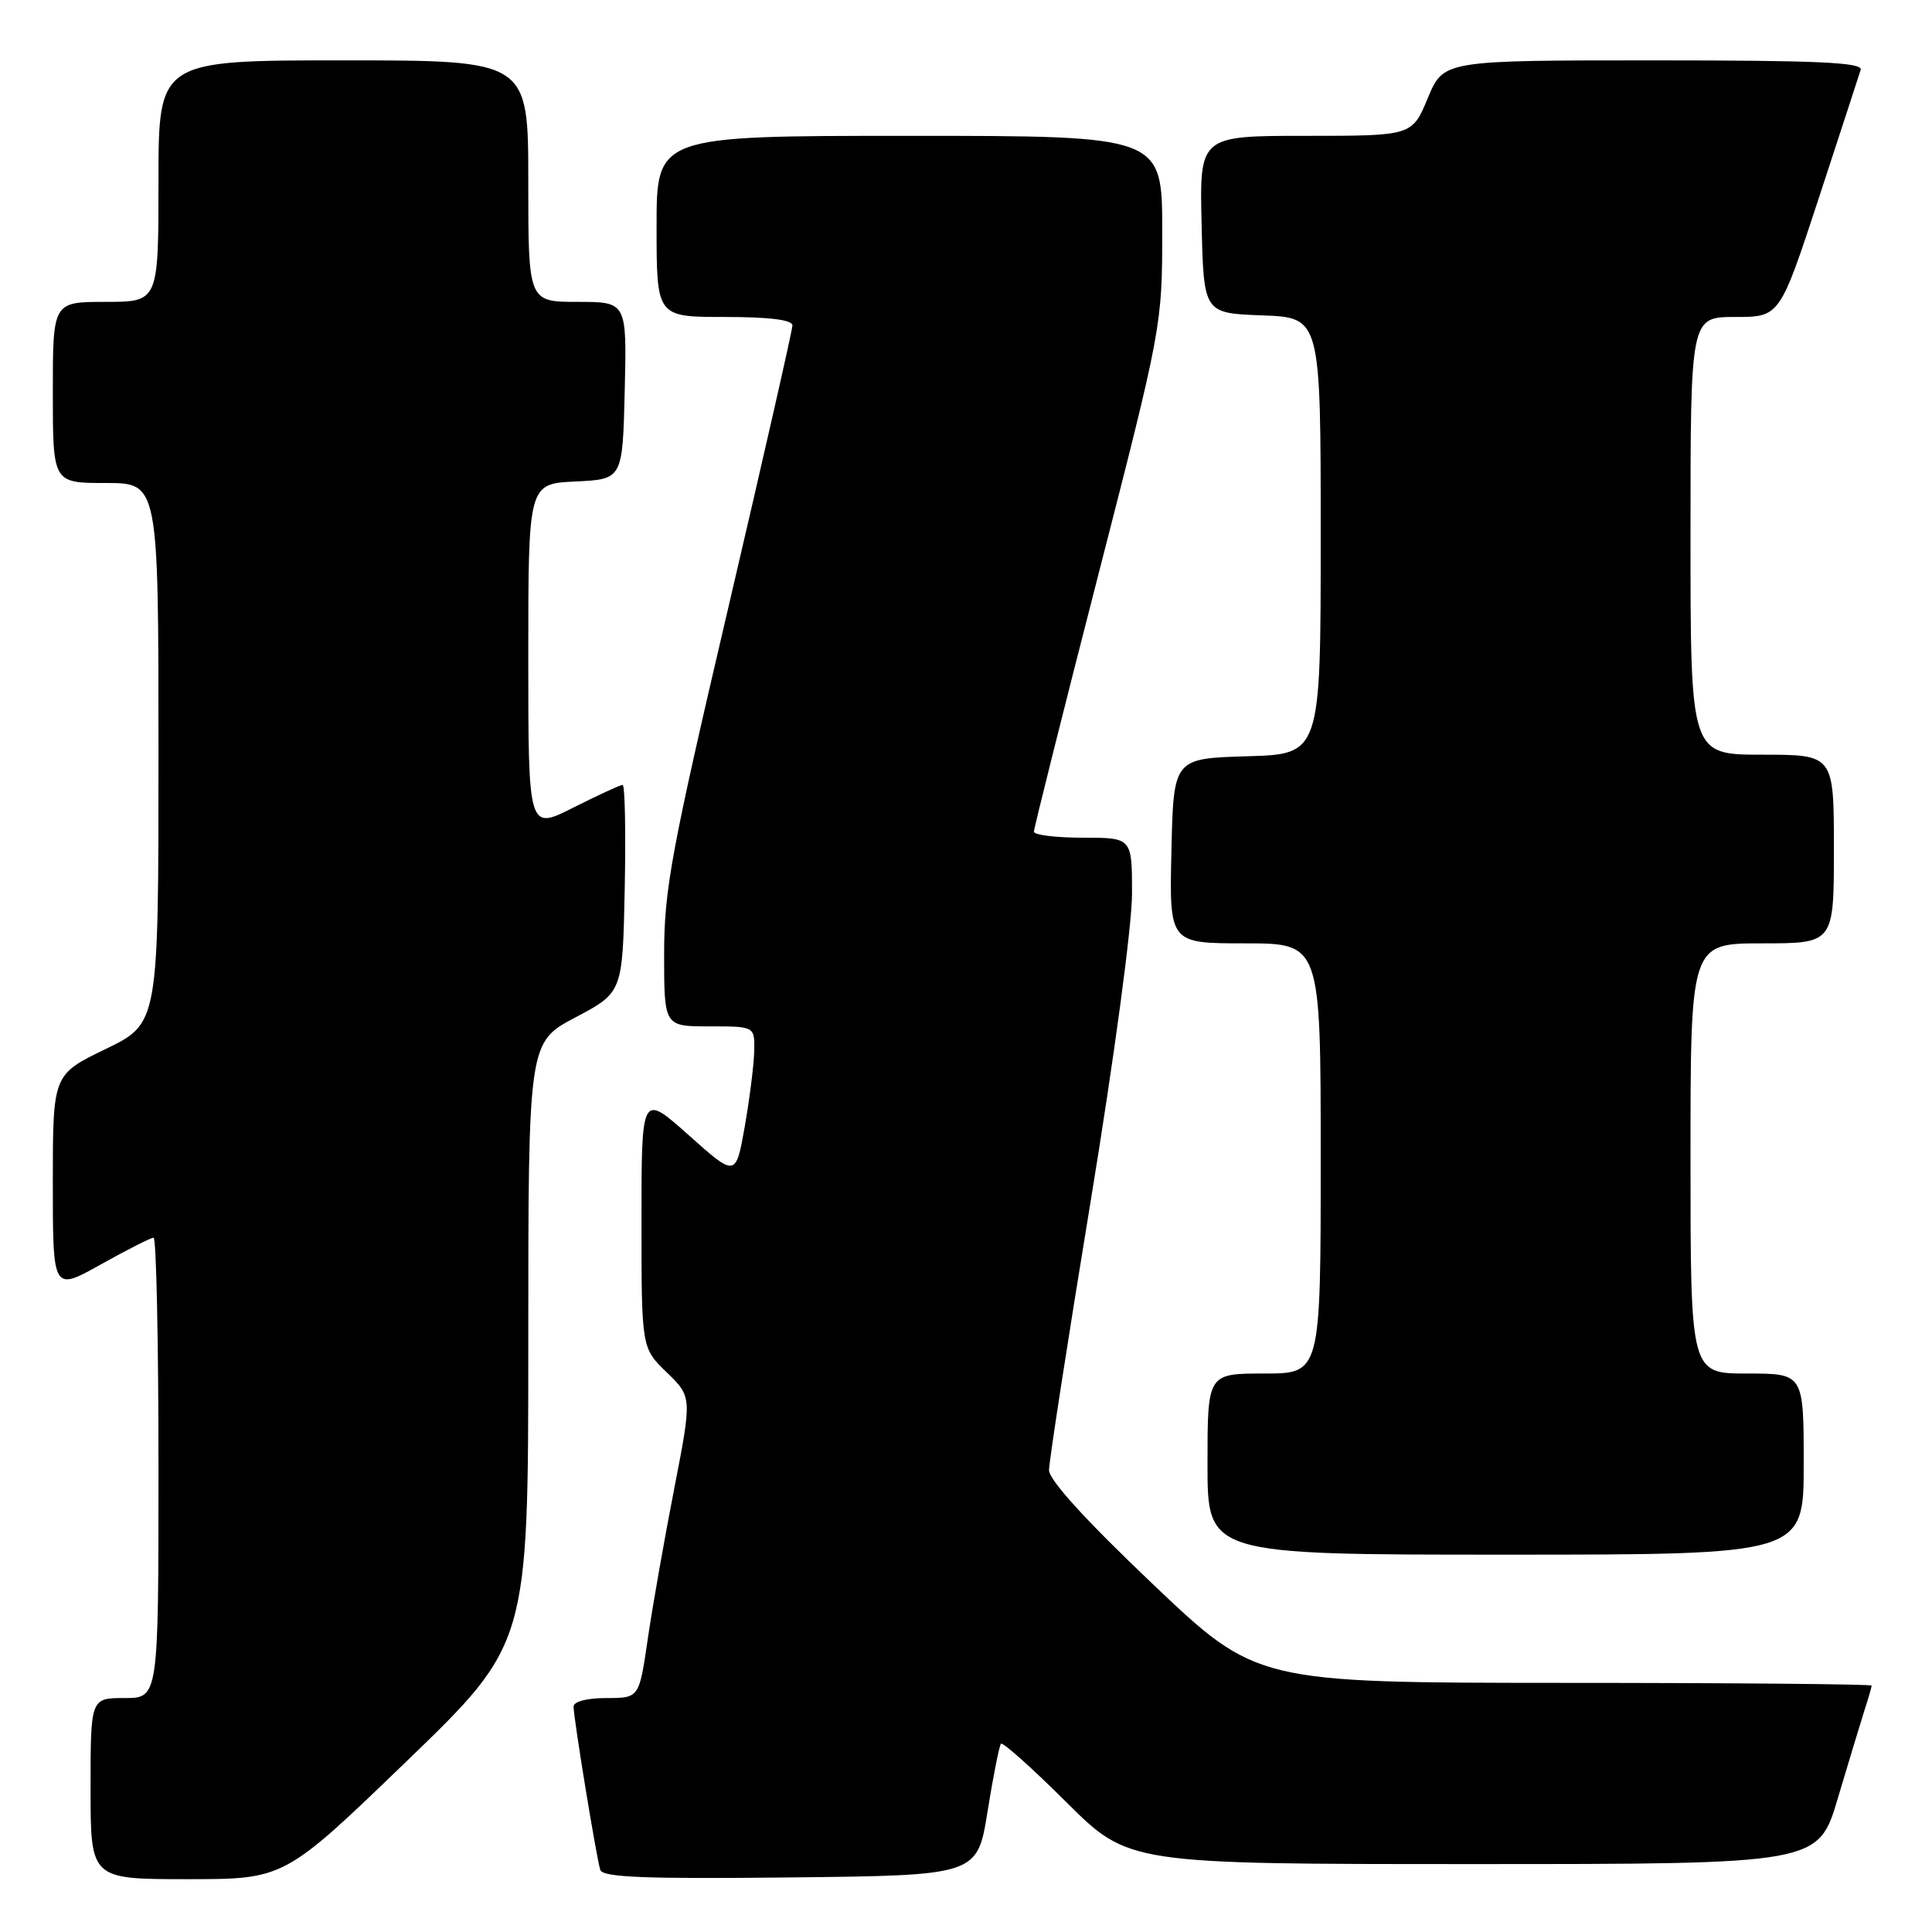 <?xml version="1.0" encoding="UTF-8" standalone="no"?>
<!DOCTYPE svg PUBLIC "-//W3C//DTD SVG 1.1//EN" "http://www.w3.org/Graphics/SVG/1.1/DTD/svg11.dtd" >
<svg xmlns="http://www.w3.org/2000/svg" xmlns:xlink="http://www.w3.org/1999/xlink" version="1.1" viewBox="0 0 256 256">
 <g >
 <path fill="currentColor"
d=" M 53.84 233.41 C 70.00 217.82 70.00 217.82 70.00 177.96 C 70.00 138.11 70.00 138.11 76.25 134.81 C 82.50 131.50 82.50 131.50 82.78 117.75 C 82.93 110.19 82.81 104.00 82.50 104.00 C 82.19 104.00 79.26 105.36 75.97 107.01 C 70.00 110.03 70.00 110.03 70.00 87.06 C 70.00 64.10 70.00 64.10 76.25 63.80 C 82.50 63.50 82.50 63.50 82.78 51.75 C 83.06 40.00 83.06 40.00 76.53 40.00 C 70.00 40.00 70.00 40.00 70.00 24.00 C 70.00 8.00 70.00 8.00 45.50 8.00 C 21.00 8.00 21.00 8.00 21.00 24.00 C 21.00 40.00 21.00 40.00 14.00 40.00 C 7.00 40.00 7.00 40.00 7.00 52.00 C 7.00 64.00 7.00 64.00 14.00 64.00 C 21.00 64.00 21.00 64.00 21.00 99.81 C 21.00 135.61 21.00 135.61 14.00 139.00 C 7.00 142.39 7.00 142.39 7.00 156.74 C 7.00 171.10 7.00 171.10 13.35 167.55 C 16.84 165.60 19.99 164.00 20.35 164.00 C 20.71 164.00 21.00 177.72 21.00 194.50 C 21.00 225.00 21.00 225.00 16.50 225.00 C 12.00 225.00 12.00 225.00 12.00 237.00 C 12.00 249.00 12.00 249.00 24.84 249.00 C 37.68 249.00 37.68 249.00 53.84 233.41 Z  M 130.86 240.00 C 131.61 235.32 132.41 231.30 132.64 231.05 C 132.87 230.81 136.77 234.29 141.30 238.80 C 149.54 247.00 149.54 247.00 195.24 247.00 C 240.94 247.00 240.94 247.00 243.53 238.25 C 244.96 233.44 246.55 228.20 247.06 226.60 C 247.58 225.01 248.00 223.54 248.00 223.35 C 248.00 223.16 229.66 222.99 207.25 222.99 C 166.50 222.97 166.50 222.97 152.75 209.90 C 143.88 201.47 139.00 196.11 139.00 194.80 C 139.00 193.68 141.47 177.70 144.50 159.28 C 147.65 140.09 150.00 122.63 150.00 118.39 C 150.00 111.00 150.00 111.00 143.50 111.00 C 139.93 111.00 137.00 110.64 137.00 110.20 C 137.00 109.76 140.82 94.50 145.50 76.29 C 153.96 43.33 154.00 43.13 154.00 30.59 C 154.00 18.00 154.00 18.00 120.50 18.00 C 87.00 18.00 87.00 18.00 87.00 30.00 C 87.00 42.00 87.00 42.00 96.00 42.00 C 101.96 42.00 105.00 42.38 105.00 43.12 C 105.00 43.73 101.17 60.57 96.50 80.53 C 88.95 112.78 88.00 117.89 88.00 126.41 C 88.00 136.00 88.00 136.00 94.00 136.00 C 100.00 136.00 100.00 136.00 99.94 139.25 C 99.90 141.04 99.34 145.53 98.69 149.24 C 97.50 155.99 97.50 155.99 91.25 150.41 C 85.00 144.84 85.00 144.84 85.00 161.72 C 85.00 178.61 85.00 178.61 88.35 181.85 C 91.70 185.10 91.70 185.10 89.33 197.30 C 88.02 204.01 86.44 212.99 85.82 217.25 C 84.69 225.00 84.69 225.00 80.34 225.00 C 77.79 225.00 76.00 225.46 76.00 226.13 C 76.00 227.65 79.03 246.18 79.54 247.77 C 79.86 248.76 85.42 248.98 104.73 248.77 C 129.50 248.50 129.50 248.50 130.86 240.00 Z  M 239.00 194.00 C 239.00 182.00 239.00 182.00 231.50 182.00 C 224.00 182.00 224.00 182.00 224.00 153.50 C 224.00 125.00 224.00 125.00 233.50 125.00 C 243.00 125.00 243.00 125.00 243.00 112.50 C 243.00 100.00 243.00 100.00 233.50 100.00 C 224.00 100.00 224.00 100.00 224.00 71.00 C 224.00 42.00 224.00 42.00 229.92 42.00 C 235.83 42.00 235.83 42.00 241.00 26.25 C 243.84 17.59 246.33 9.94 246.55 9.25 C 246.85 8.27 240.91 8.00 219.10 8.00 C 191.27 8.00 191.27 8.00 189.19 13.00 C 187.11 18.00 187.11 18.00 173.02 18.00 C 158.94 18.00 158.94 18.00 159.22 29.75 C 159.50 41.50 159.50 41.50 167.25 41.79 C 175.00 42.08 175.00 42.08 175.00 71.01 C 175.00 99.93 175.00 99.93 165.25 100.21 C 155.50 100.50 155.50 100.50 155.22 112.75 C 154.94 125.00 154.94 125.00 164.97 125.00 C 175.00 125.00 175.00 125.00 175.00 153.50 C 175.00 182.00 175.00 182.00 167.50 182.00 C 160.00 182.00 160.00 182.00 160.00 194.00 C 160.00 206.00 160.00 206.00 199.50 206.00 C 239.00 206.00 239.00 206.00 239.00 194.00 Z "/>
</g>
</svg>